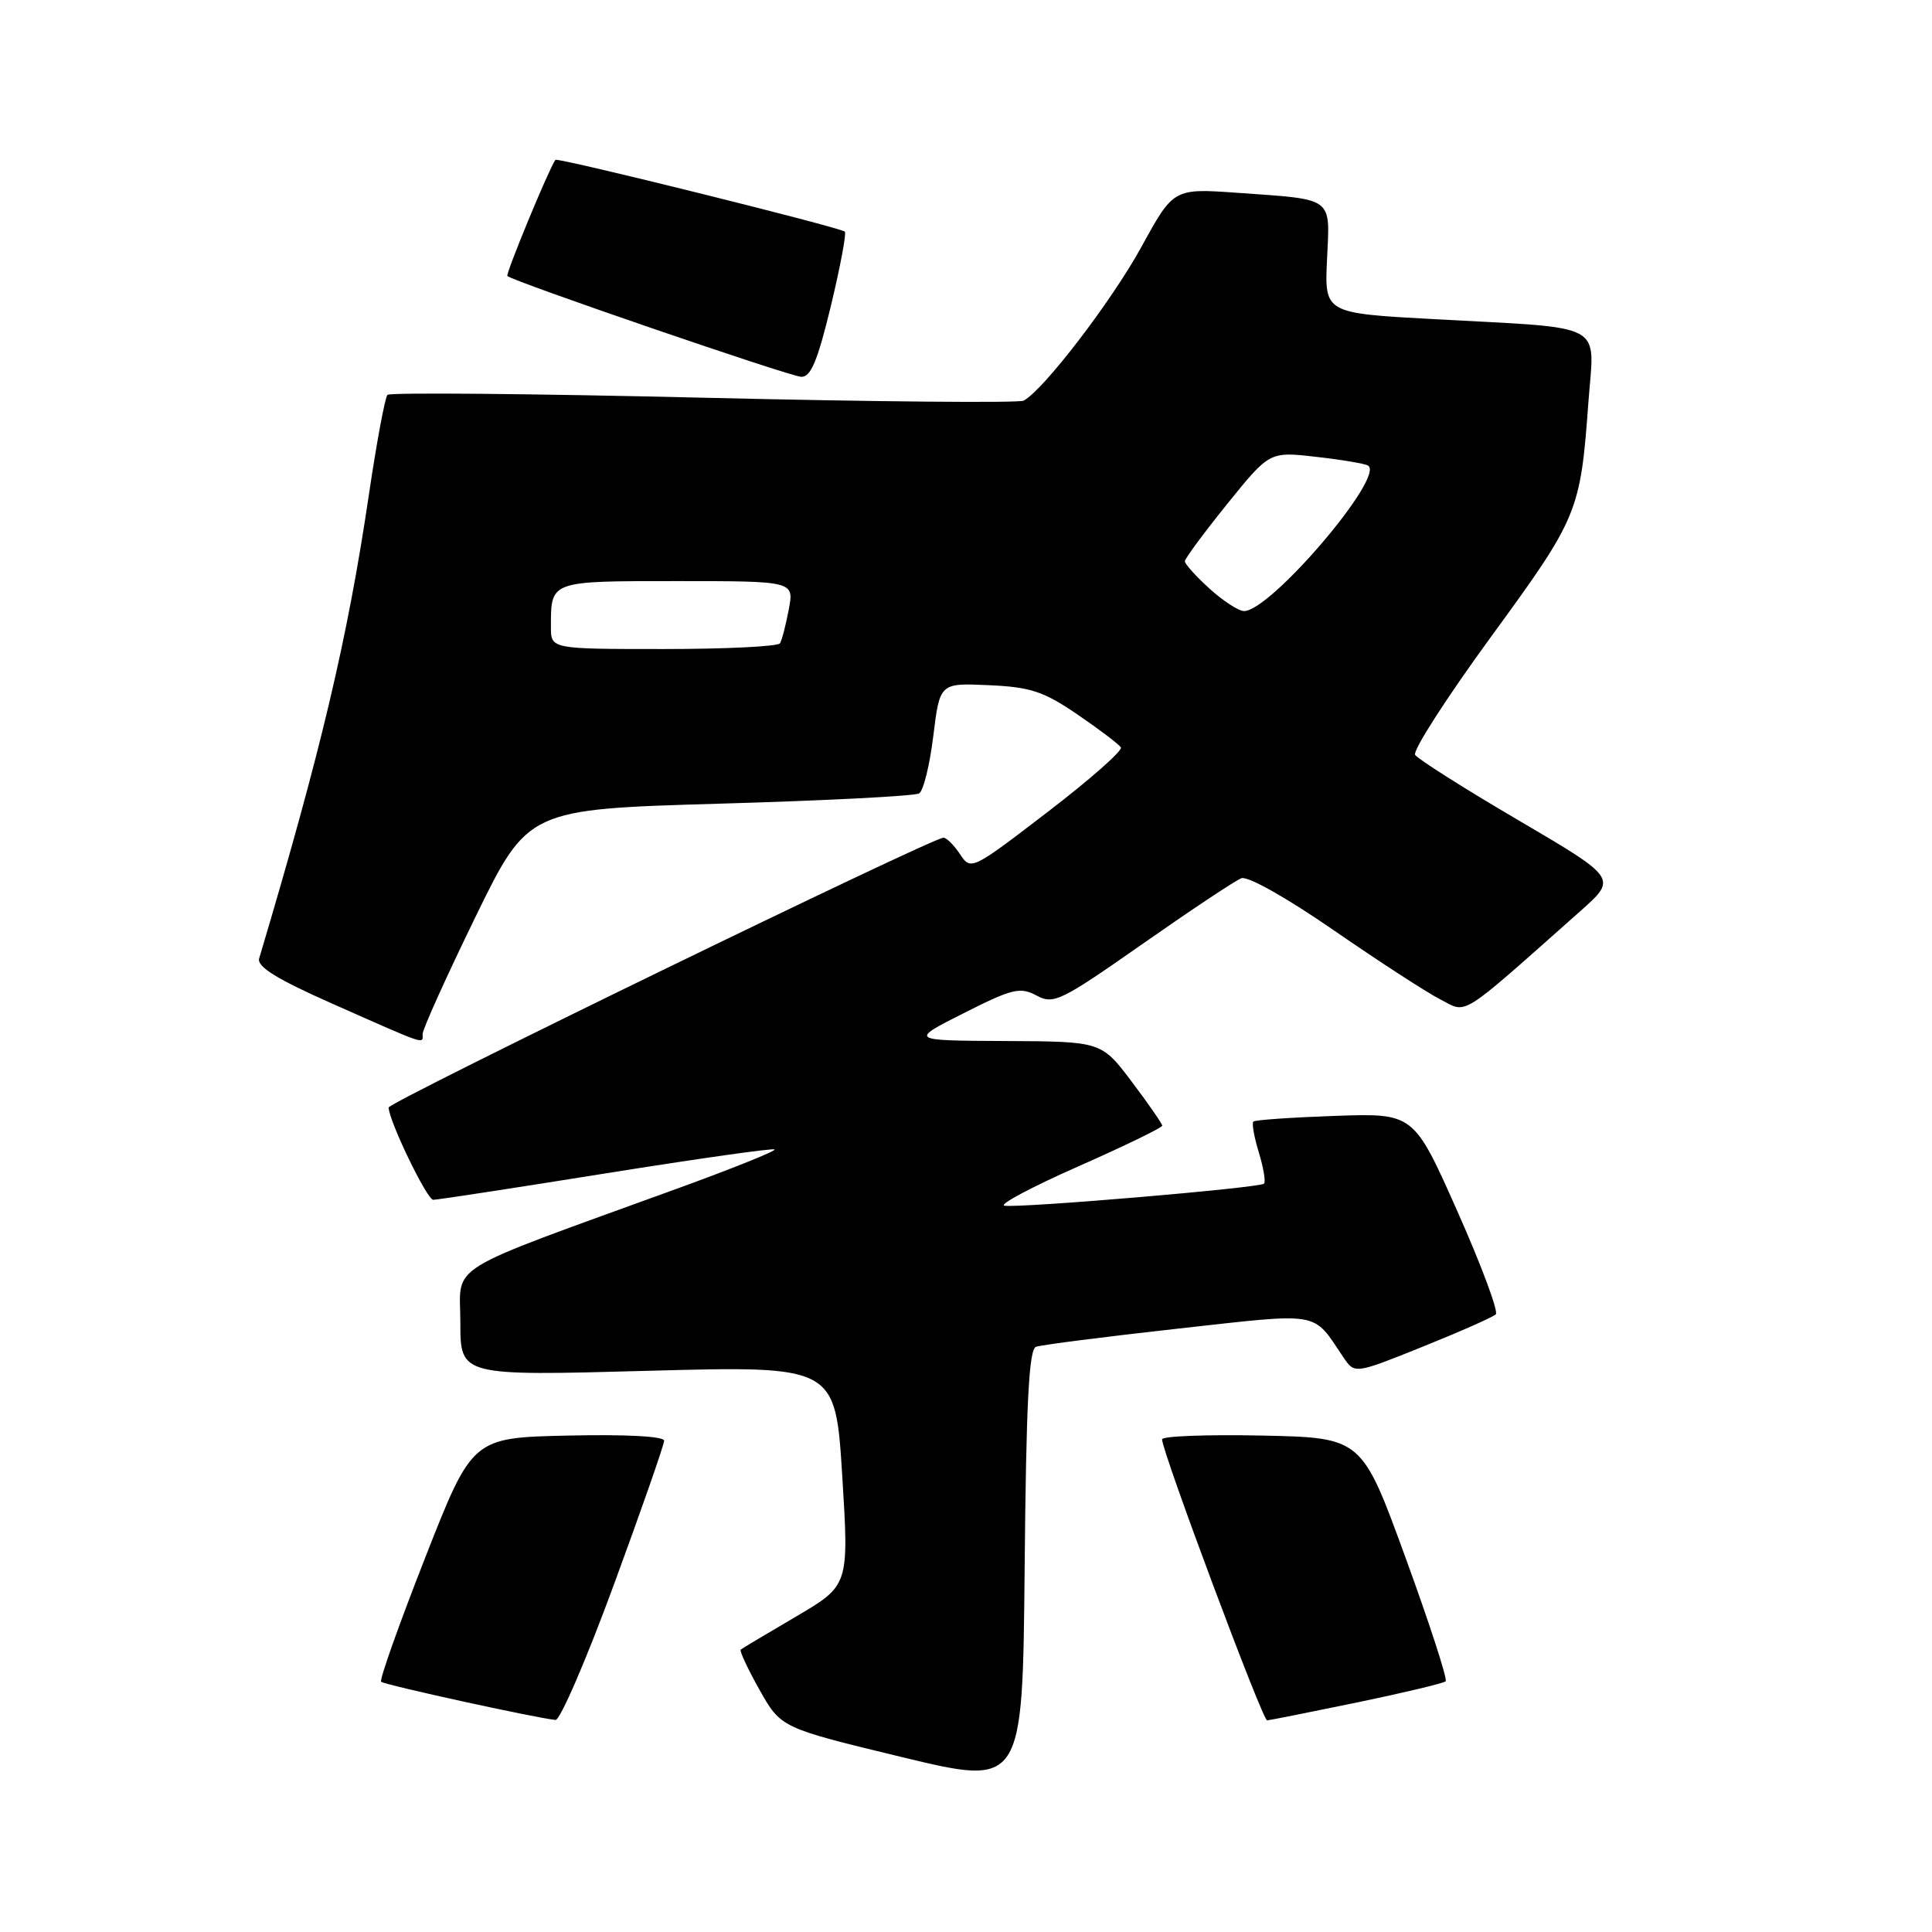 <?xml version="1.0" encoding="UTF-8" standalone="no"?>
<!DOCTYPE svg PUBLIC "-//W3C//DTD SVG 1.1//EN" "http://www.w3.org/Graphics/SVG/1.1/DTD/svg11.dtd" >
<svg xmlns="http://www.w3.org/2000/svg" xmlns:xlink="http://www.w3.org/1999/xlink" version="1.1" viewBox="0 0 256 256">
 <g >
 <path fill="currentColor"
d=" M 137.27 178.46 C 137.94 178.21 146.38 177.13 156.00 176.06 C 175.29 173.92 173.85 173.68 178.00 179.84 C 179.50 182.07 179.50 182.07 188.50 178.45 C 193.45 176.46 197.81 174.53 198.20 174.16 C 198.58 173.80 196.29 167.65 193.11 160.50 C 187.33 147.50 187.33 147.50 176.91 147.86 C 171.19 148.06 166.31 148.40 166.08 148.61 C 165.85 148.83 166.18 150.67 166.80 152.70 C 167.42 154.73 167.73 156.60 167.49 156.84 C 166.93 157.40 135.00 160.11 133.09 159.76 C 132.32 159.62 136.70 157.28 142.84 154.57 C 148.98 151.86 154.00 149.42 154.00 149.16 C 154.00 148.90 152.19 146.28 149.97 143.34 C 145.94 138.00 145.94 138.00 133.22 137.94 C 120.50 137.88 120.50 137.88 127.70 134.25 C 134.15 130.99 135.16 130.75 137.34 131.91 C 139.61 133.13 140.53 132.68 151.40 125.07 C 157.80 120.59 163.69 116.67 164.49 116.37 C 165.32 116.05 170.52 118.97 176.72 123.26 C 182.65 127.35 188.99 131.47 190.82 132.41 C 194.51 134.31 193.09 135.20 209.40 120.73 C 214.30 116.38 214.30 116.38 201.22 108.70 C 194.02 104.48 187.85 100.57 187.51 100.02 C 187.17 99.46 191.70 92.42 197.58 84.36 C 209.11 68.57 209.41 67.86 210.47 53.31 C 211.26 42.52 213.19 43.56 190.00 42.29 C 175.50 41.50 175.50 41.50 175.84 34.34 C 176.23 26.00 176.86 26.47 164.00 25.55 C 155.50 24.95 155.50 24.95 151.24 32.72 C 147.28 39.93 138.24 51.73 135.63 53.09 C 135.01 53.41 115.92 53.24 93.22 52.70 C 70.52 52.16 51.67 51.99 51.34 52.32 C 51.02 52.65 49.90 58.63 48.87 65.62 C 46.04 84.71 42.55 99.45 34.34 127.00 C 34.02 128.09 36.67 129.73 44.05 133.00 C 56.78 138.64 56.00 138.38 56.00 137.01 C 56.00 136.38 59.14 129.42 62.98 121.54 C 69.96 107.23 69.96 107.23 95.36 106.49 C 109.34 106.09 121.23 105.48 121.79 105.13 C 122.36 104.78 123.20 101.35 123.67 97.50 C 124.53 90.50 124.53 90.50 131.01 90.79 C 136.56 91.04 138.26 91.60 142.78 94.68 C 145.68 96.66 148.27 98.62 148.52 99.04 C 148.78 99.45 144.42 103.30 138.83 107.58 C 128.75 115.31 128.65 115.36 127.21 113.19 C 126.41 111.98 125.42 111.00 125.01 111.00 C 123.52 111.00 51.50 146.02 51.50 146.75 C 51.50 148.46 56.57 158.97 57.40 158.98 C 57.90 158.99 68.20 157.41 80.30 155.47 C 92.39 153.54 102.44 152.11 102.64 152.31 C 102.84 152.51 97.04 154.84 89.75 157.49 C 58.27 168.94 61.00 167.26 61.00 175.25 C 61.00 182.32 61.00 182.32 85.85 181.64 C 110.69 180.97 110.69 180.97 111.60 195.52 C 112.50 210.07 112.50 210.07 105.50 214.19 C 101.65 216.45 98.34 218.42 98.15 218.58 C 97.96 218.73 99.08 221.13 100.64 223.91 C 103.48 228.95 103.48 228.95 119.49 232.82 C 135.50 236.68 135.50 236.68 135.77 207.80 C 135.97 186.01 136.33 178.81 137.27 178.46 Z  M 81.36 209.93 C 85.01 200.00 88.00 191.43 88.00 190.90 C 88.00 190.32 82.97 190.05 75.29 190.22 C 62.58 190.50 62.58 190.50 56.32 206.45 C 52.88 215.22 50.26 222.59 50.50 222.84 C 50.91 223.25 71.11 227.67 73.61 227.90 C 74.22 227.95 77.71 219.87 81.36 209.93 Z  M 179.79 225.59 C 186.00 224.30 191.29 223.04 191.56 222.78 C 191.82 222.51 189.43 215.14 186.24 206.40 C 180.45 190.50 180.45 190.50 167.23 190.22 C 159.95 190.07 153.99 190.29 153.98 190.72 C 153.94 192.24 167.30 228.00 167.90 227.96 C 168.23 227.94 173.58 226.87 179.79 225.59 Z  M 110.10 40.52 C 111.35 35.31 112.18 30.89 111.94 30.69 C 111.22 30.10 73.83 20.82 73.59 21.18 C 72.67 22.52 66.97 36.31 67.23 36.57 C 67.94 37.28 104.60 49.86 106.16 49.93 C 107.44 49.98 108.33 47.84 110.10 40.52 Z  M 73.00 83.08 C 73.00 76.92 72.79 77.00 89.72 77.00 C 105.22 77.00 105.22 77.00 104.52 80.74 C 104.13 82.80 103.61 84.83 103.35 85.24 C 103.09 85.66 96.16 86.00 87.94 86.00 C 73.00 86.00 73.00 86.00 73.00 83.08 Z  M 160.25 77.98 C 158.46 76.36 157.00 74.73 157.00 74.37 C 157.00 74.02 159.53 70.60 162.61 66.78 C 168.22 59.83 168.22 59.83 174.36 60.53 C 177.74 60.91 180.85 61.43 181.27 61.69 C 183.62 63.08 168.30 81.05 164.82 80.97 C 164.10 80.95 162.04 79.61 160.25 77.98 Z "/>
</g>
</svg>